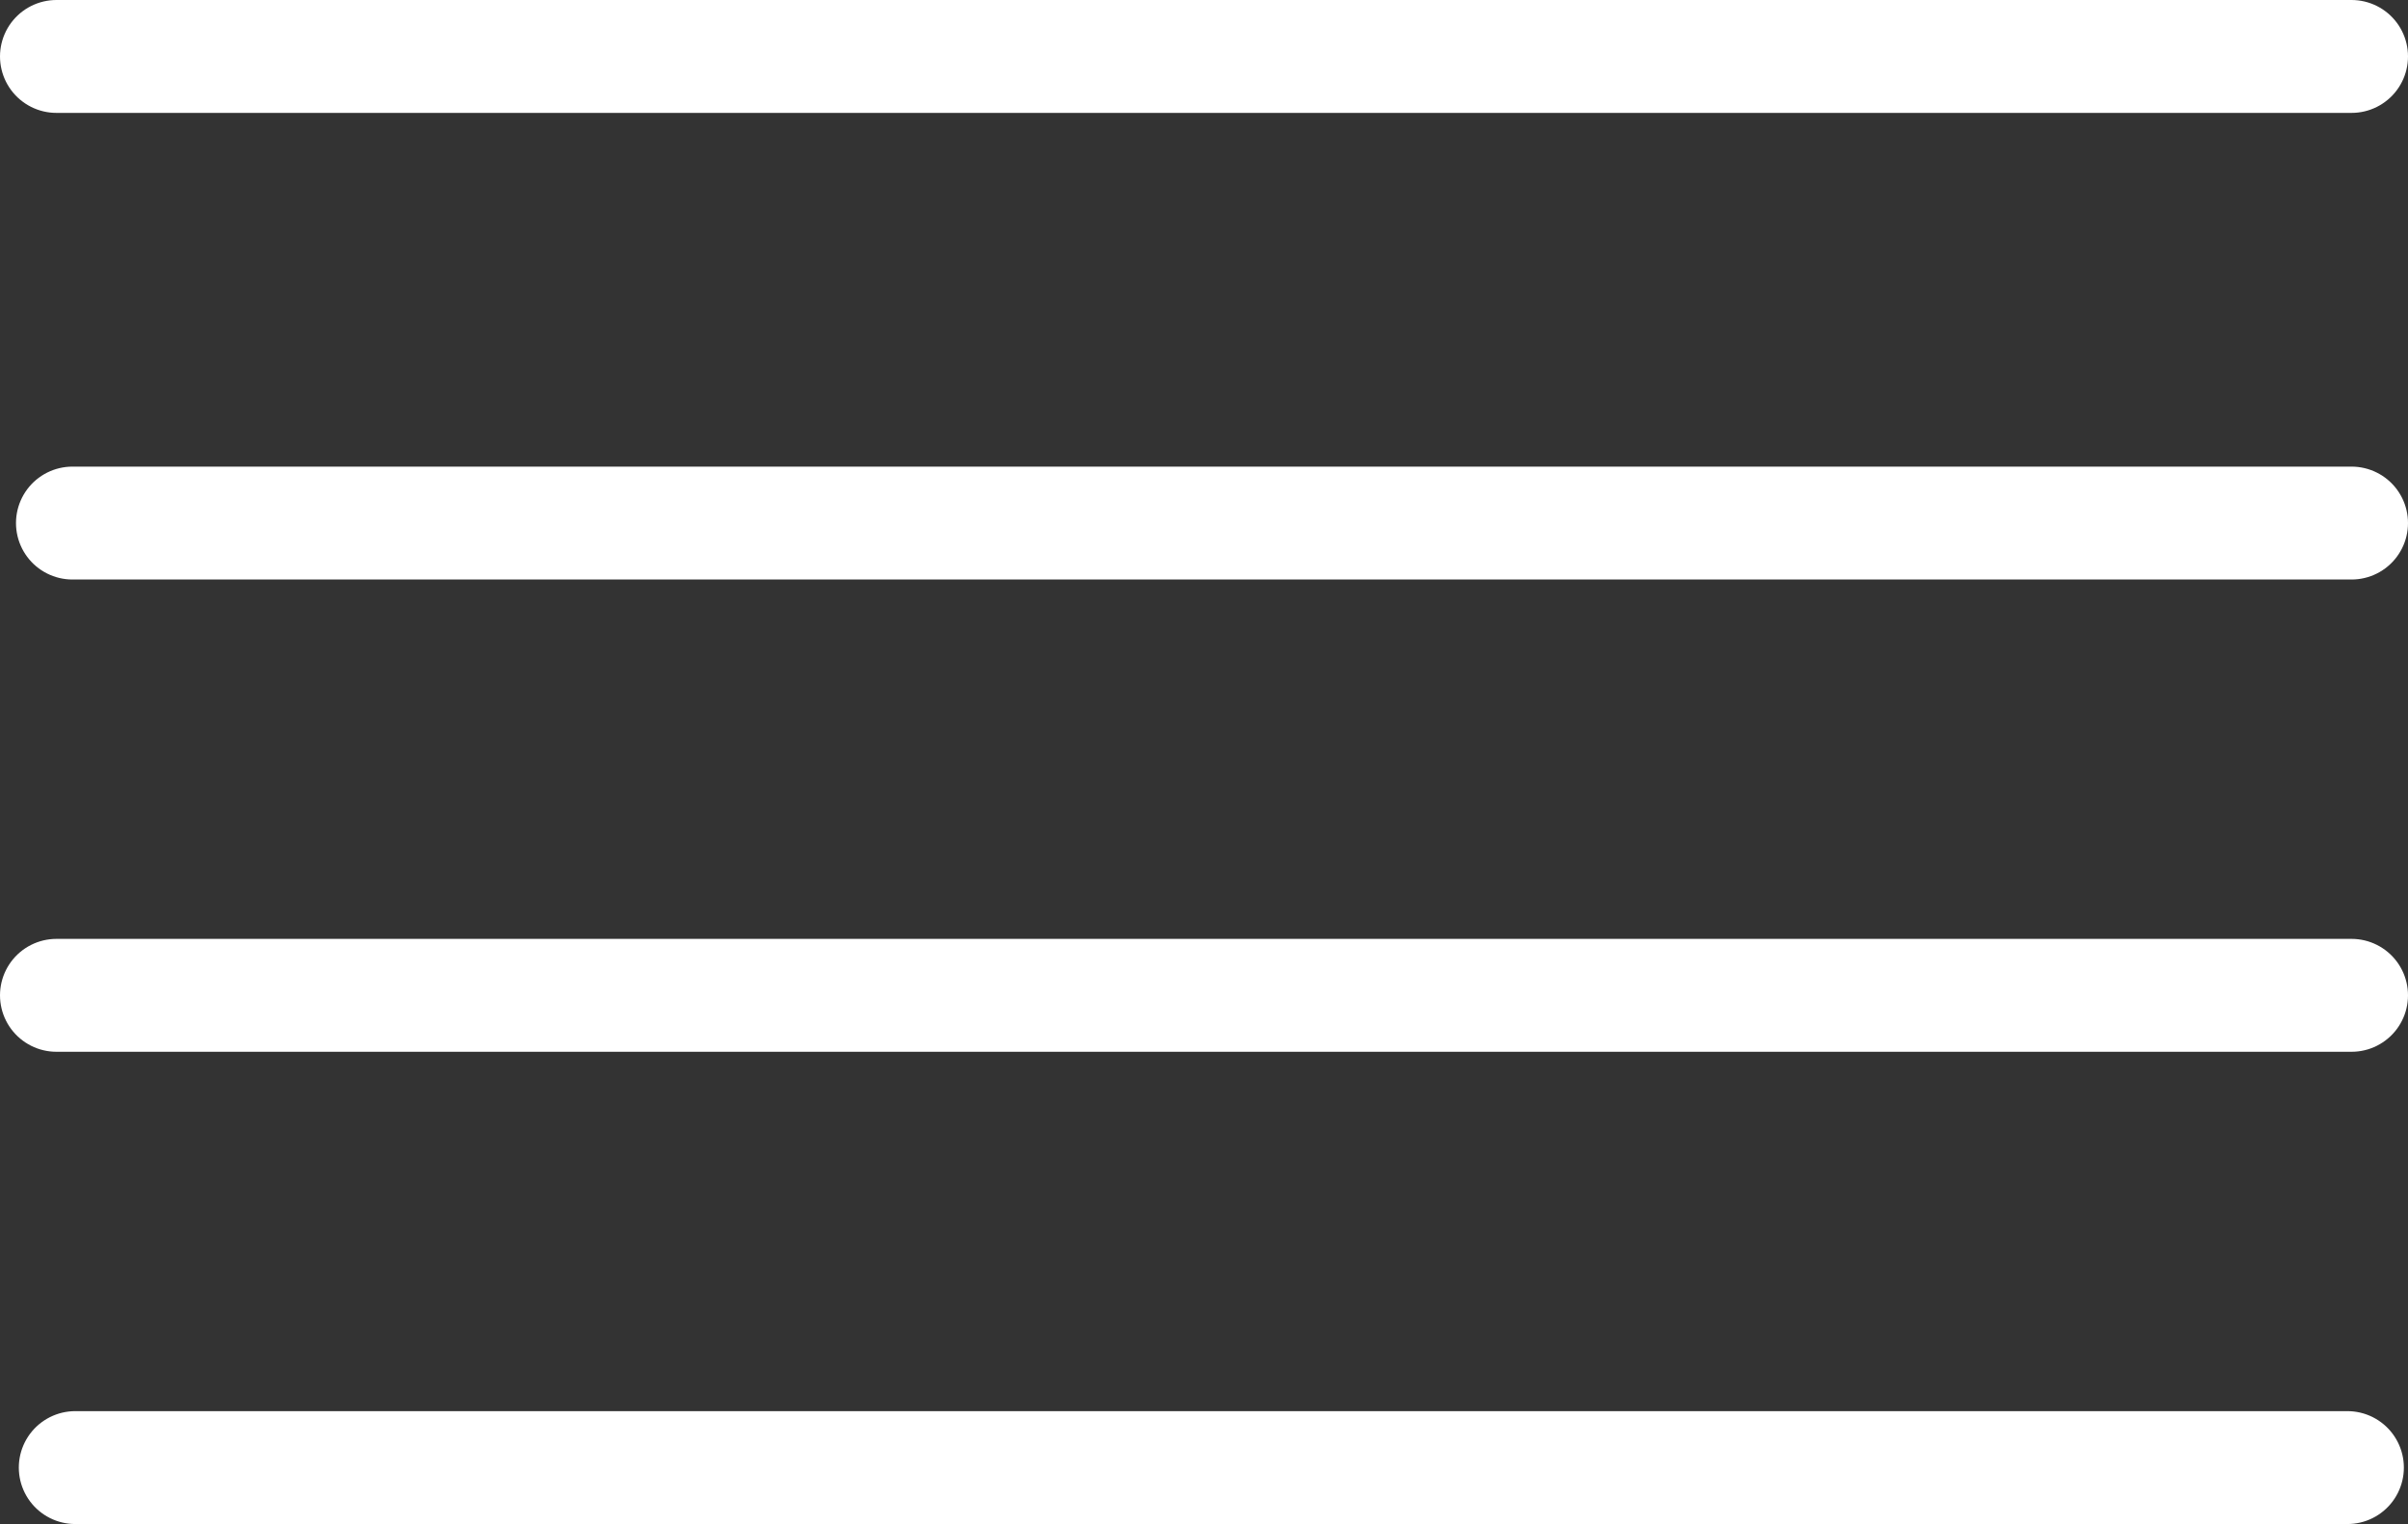 <svg xmlns="http://www.w3.org/2000/svg" viewBox="0 0 128 81"><rect x="0" y="0" width="128" height="81" fill="#333333" stroke="none"/><defs><style>.cls-1{fill:none;stroke:#fff;stroke-linecap:round;stroke-miterlimit:10;stroke-width:6px;}</style></defs><title>hamburger_1</title><g id="Vrstva_2" data-name="Vrstva 2"><g id="hamburger"><line class="cls-1" x1="3" y1="52.9" x2="125" y2="52.9"/><line class="cls-1" x1="4" y1="78" x2="124.78" y2="78"/><line class="cls-1" x1="3.85" y1="27.8" x2="125" y2="27.8"/><line class="cls-1" x1="3" y1="3" x2="125" y2="3"/></g></g></svg>